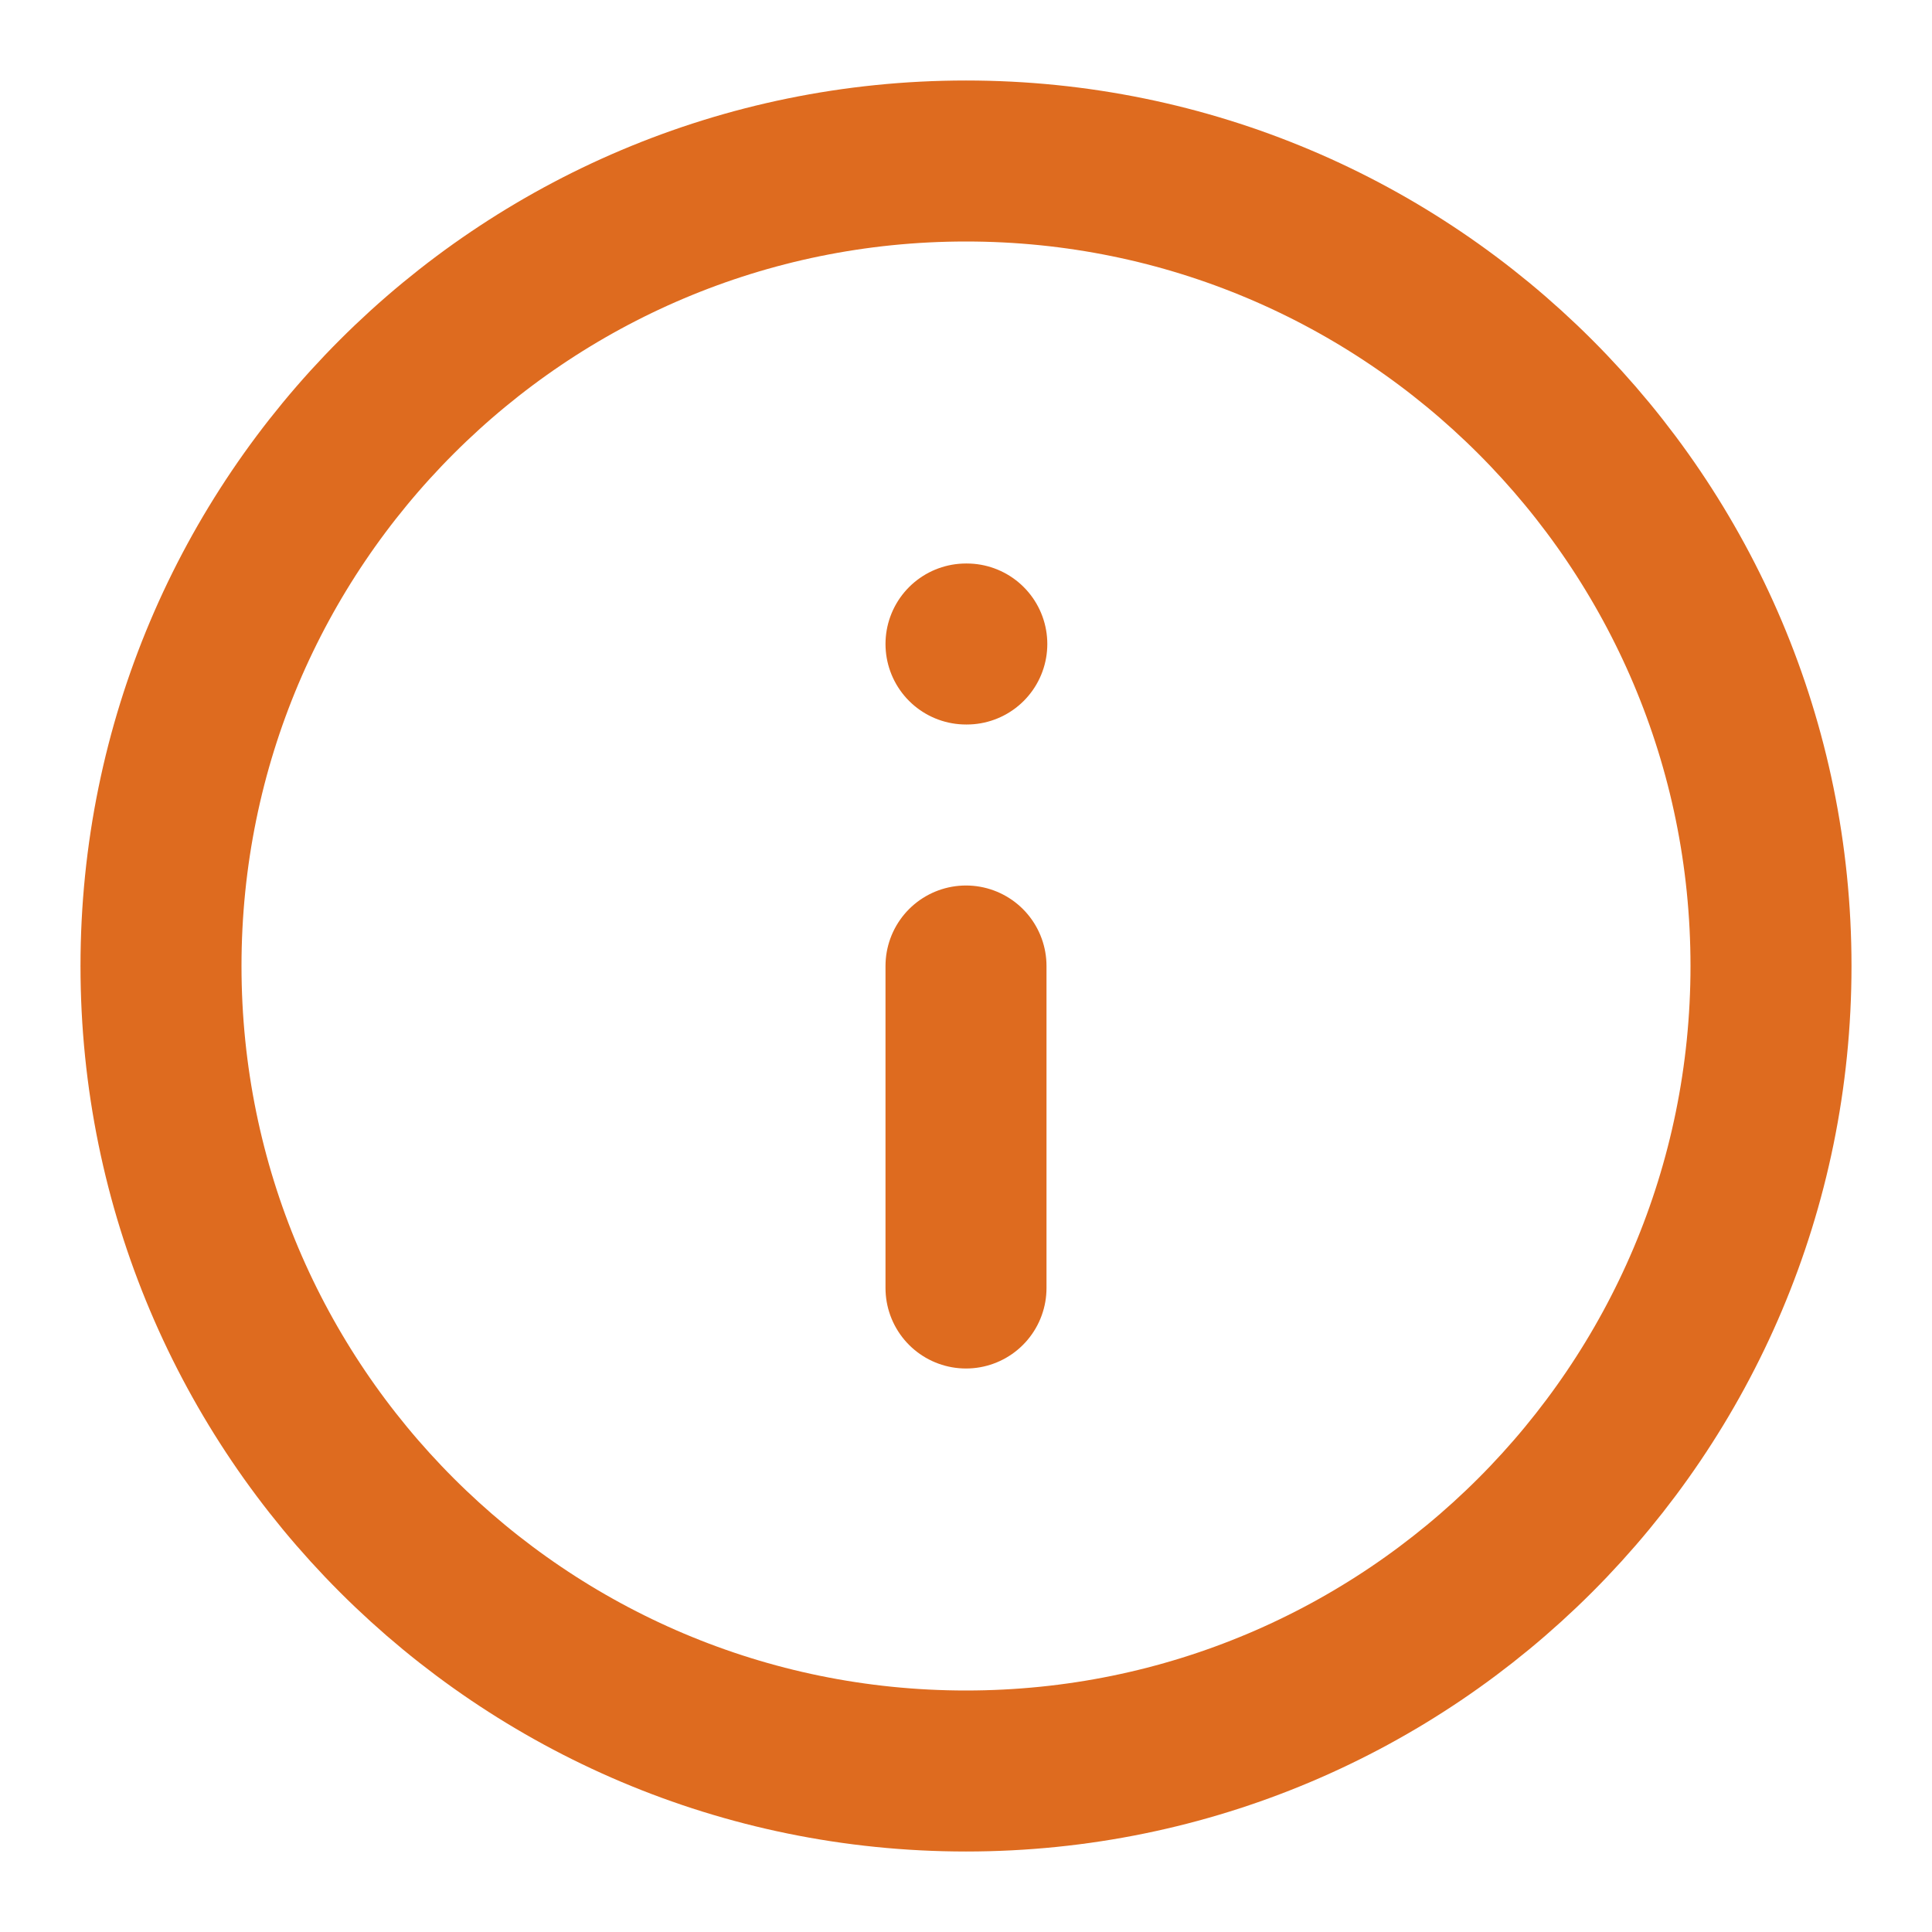 <svg width="24" height="24" viewBox="0 0 24 24" fill="none" xmlns="http://www.w3.org/2000/svg">
<path d="M12 22C17.523 22 22 17.523 22 12C22 6.477 17.523 2 12 2C6.477 2 2 6.477 2 12C2 17.523 6.477 22 12 22Z" stroke="#DE6B1F" stroke-width="2" stroke-linecap="round" stroke-linejoin="round"/>
<path d="M12 16V12" stroke="#DE6B1F" stroke-width="2" stroke-linecap="round" stroke-linejoin="round"/>
<path d="M12 8H12.01" stroke="#DE6B1F" stroke-width="2" stroke-linecap="round" stroke-linejoin="round"/>
</svg>
